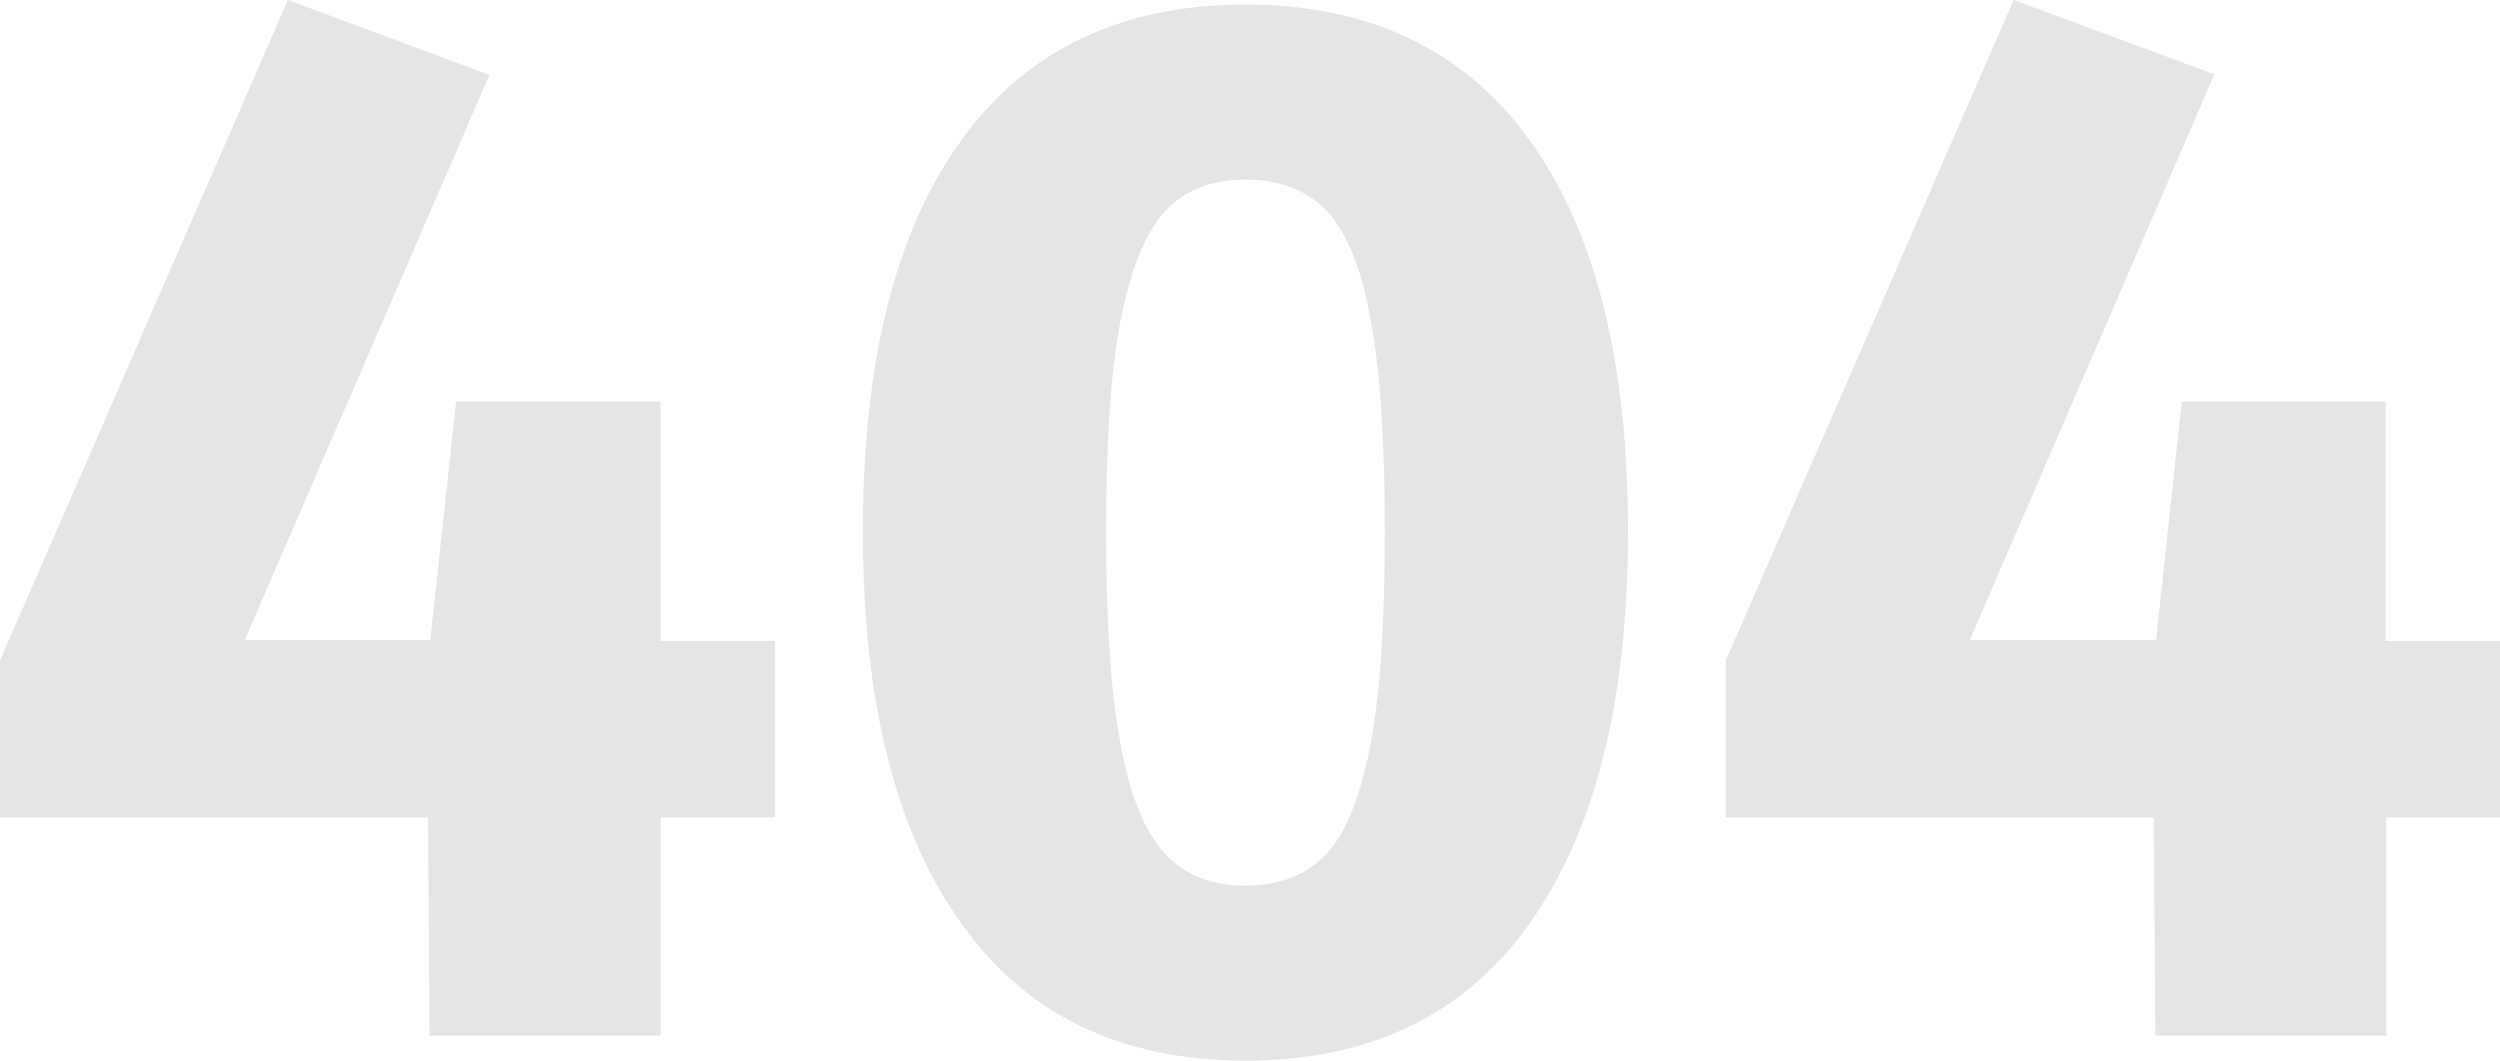 <?xml version="1.0" encoding="utf-8"?>
<!-- Generator: Adobe Illustrator 21.0.0, SVG Export Plug-In . SVG Version: 6.00 Build 0)  -->
<svg version="1.1" id="Слой_1" xmlns="http://www.w3.org/2000/svg" xmlns:xlink="http://www.w3.org/1999/xlink" x="0px" y="0px"
	 width="330px" height="140px" viewBox="0 0 330 140" style="enable-background:new 0 0 330 140;" xml:space="preserve">
<style type="text/css">
	.st0{opacity:0.5;fill:#CCCCCC;}
</style>
<path id="symbol_x5F_404" class="st0" d="M87.2,84.6V53H60.2l-3.4,31.5H32.3L64.6,9.9L38,0L0,87.2v20.7h56.5l0.2,28.8h30.5v-28.8
	h15.1V84.6H87.2z M164.4,0.6c-16.4,0-28.9,6-37.5,17.9c-8.7,12-13,29.2-13,51.7c0,22.3,4.3,39.6,13,51.7
	C135.5,134,148,140,164.4,140c16.4,0,28.9-6,37.5-18.1c8.6-12.1,13-29.3,13-51.7c0-22.5-4.3-39.7-13-51.7
	C193.3,6.6,180.8,0.6,164.4,0.6L164.4,0.6z M164.4,23.7c4.5,0,8.1,1.4,10.7,4.1c2.6,2.8,4.6,7.5,5.8,14.3c1.3,6.8,1.9,16.1,1.9,28.1
	c0,12-0.6,21.3-1.9,28.1c-1.3,6.8-3.2,11.6-5.8,14.4c-2.6,2.8-6.2,4.2-10.7,4.2c-4.5,0-8.1-1.4-10.7-4.3c-2.6-2.9-4.6-7.7-5.8-14.5
	c-1.3-6.8-1.9-16.1-1.9-27.9s0.6-21.1,1.9-27.8c1.3-6.7,3.2-11.5,5.8-14.4C156.3,25.1,159.9,23.7,164.4,23.7L164.4,23.7z
	 M314.9,84.6V53H288l-3.4,31.5h-24.6l32.3-74.7L265.8,0l-38,87.2v20.7h56.5l0.2,28.8h30.5v-28.8H330V84.6H314.9z"/>
</svg>
